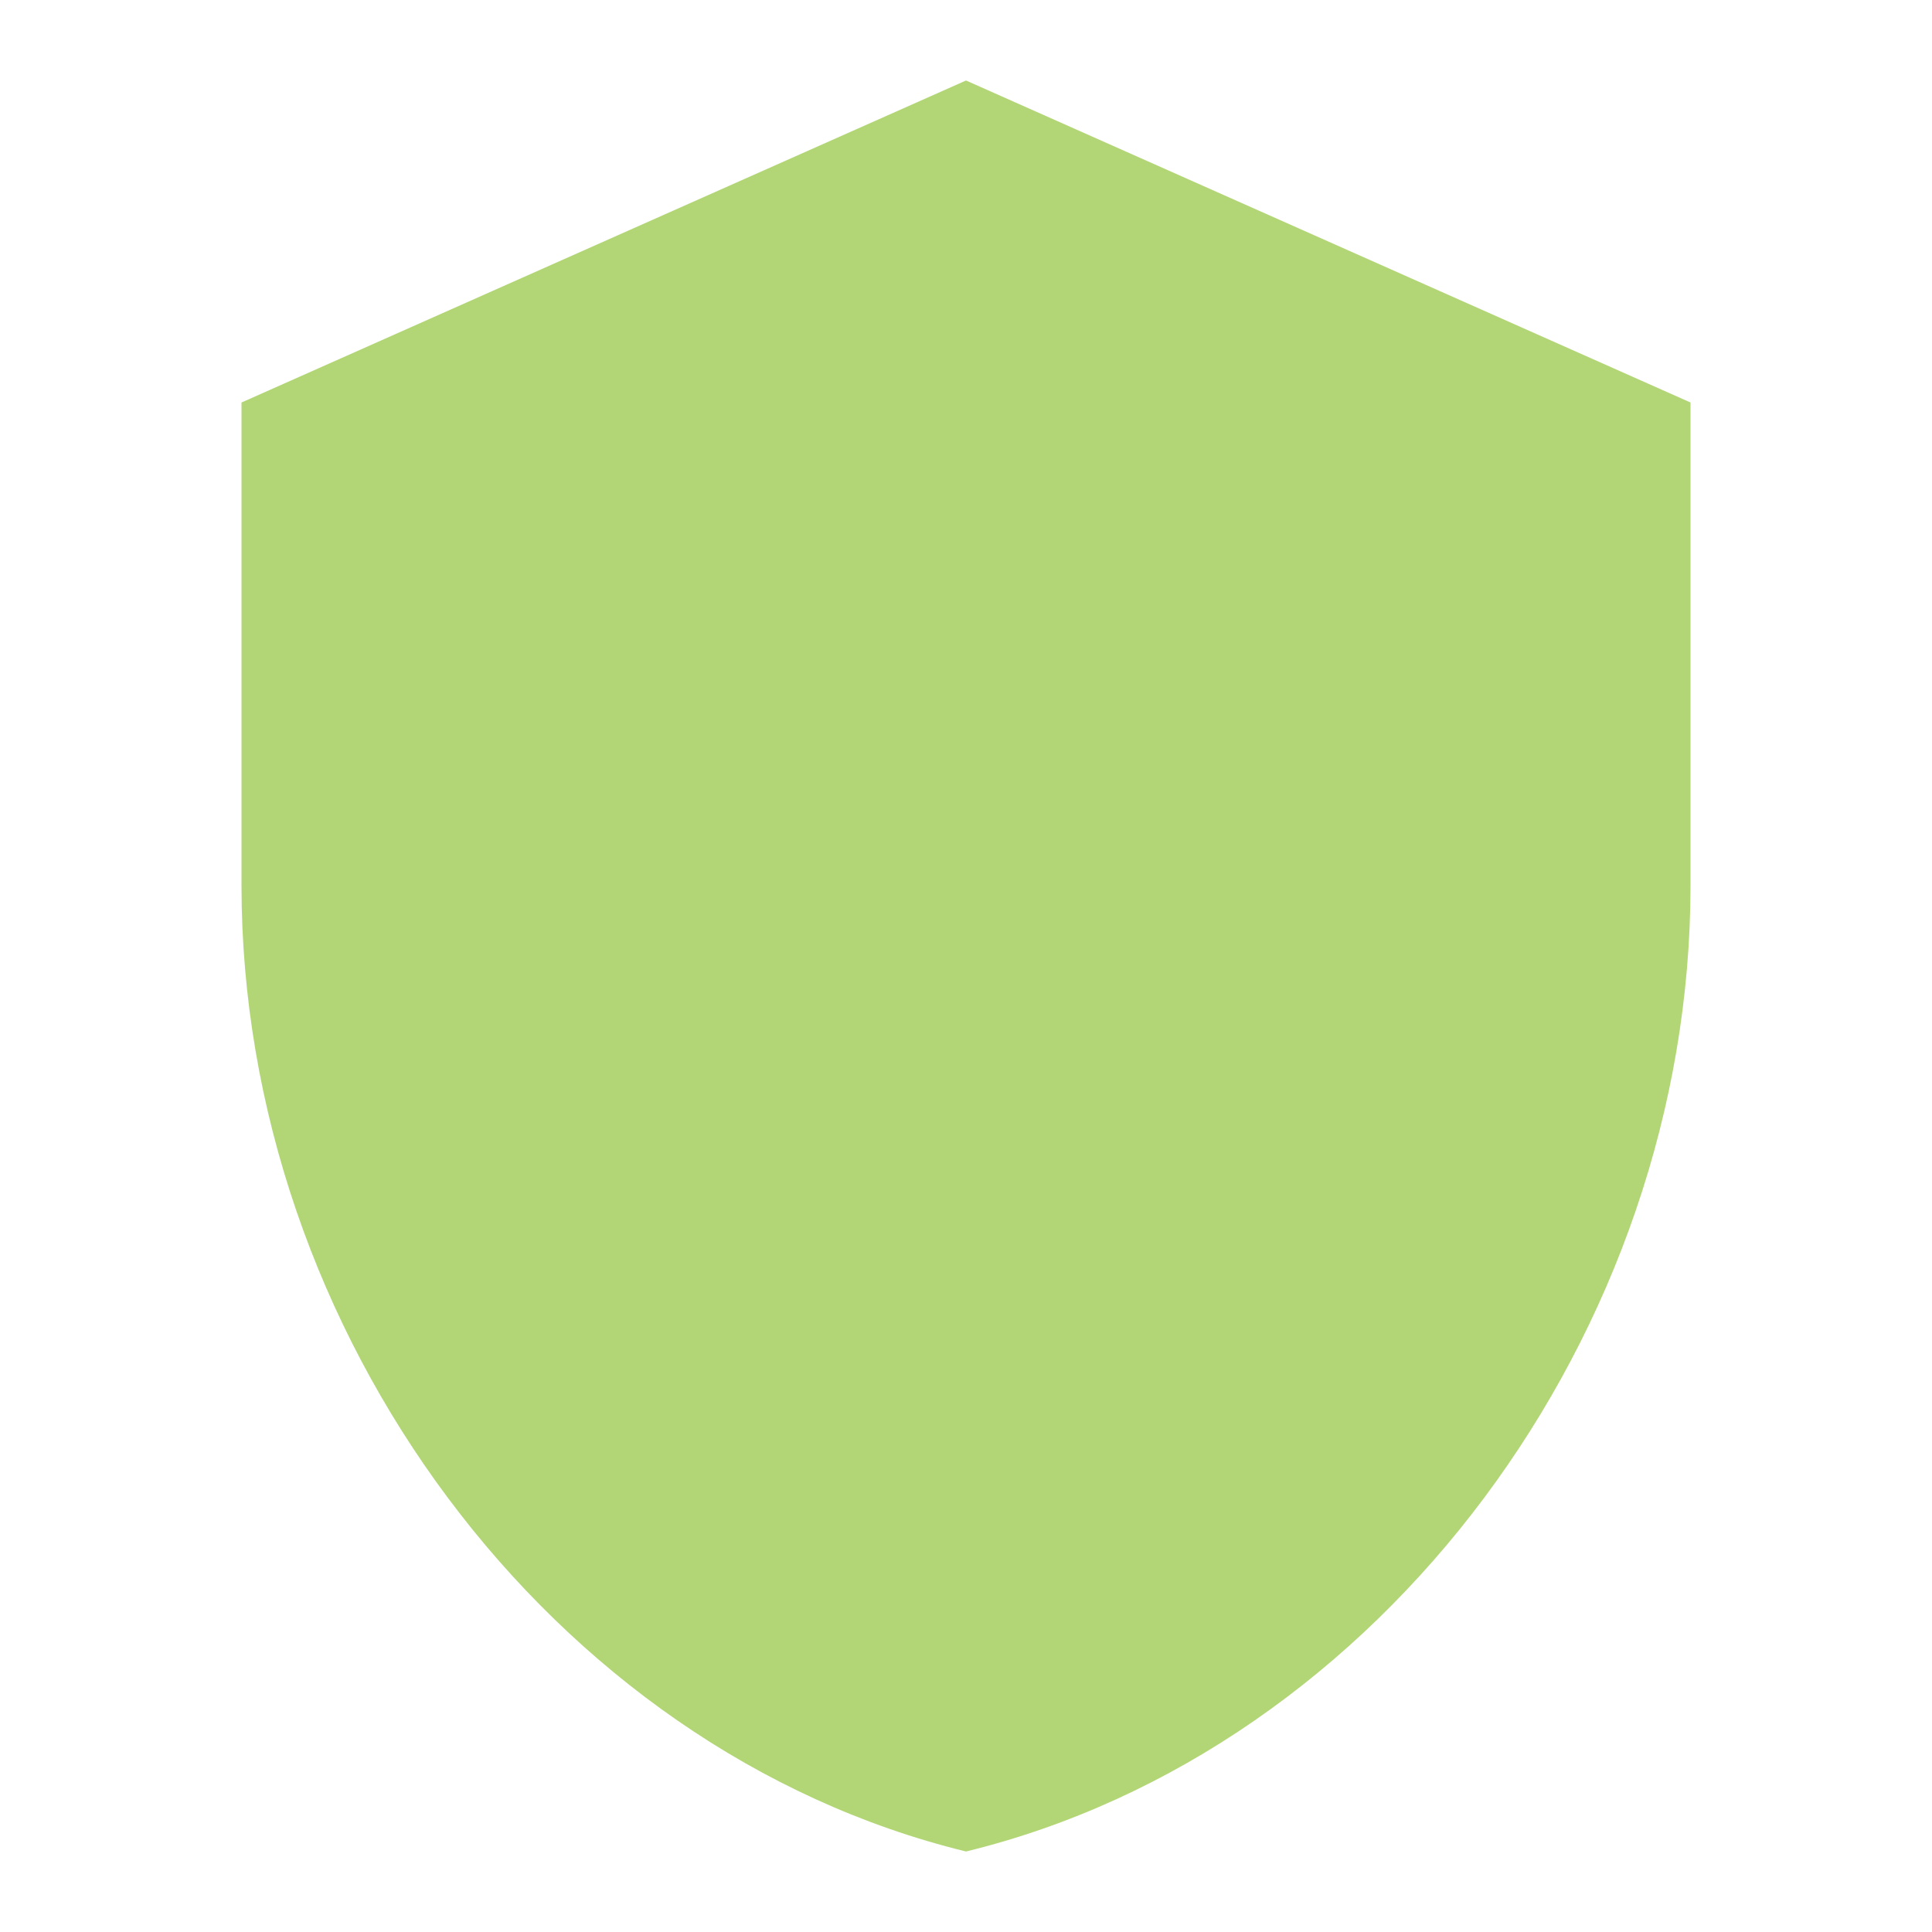<svg width="24" height="24" viewBox="0 0 24 24" fill="none" xmlns="http://www.w3.org/2000/svg">
    <g clip-path="url(#clip0_4115_17182)">
    <path d="M3 5V11C3 16.55 6.84 21.74 12 23C17.16 21.74 21 16.55 21 11V5L12 1L3 5Z" fill="#B2D675"/>
    </g>
    <defs>
    <clipPath id="clip0_4115_17182">
    <rect width="24" height="24" fill="white"/>
    </clipPath>
    </defs>
    </svg>
    